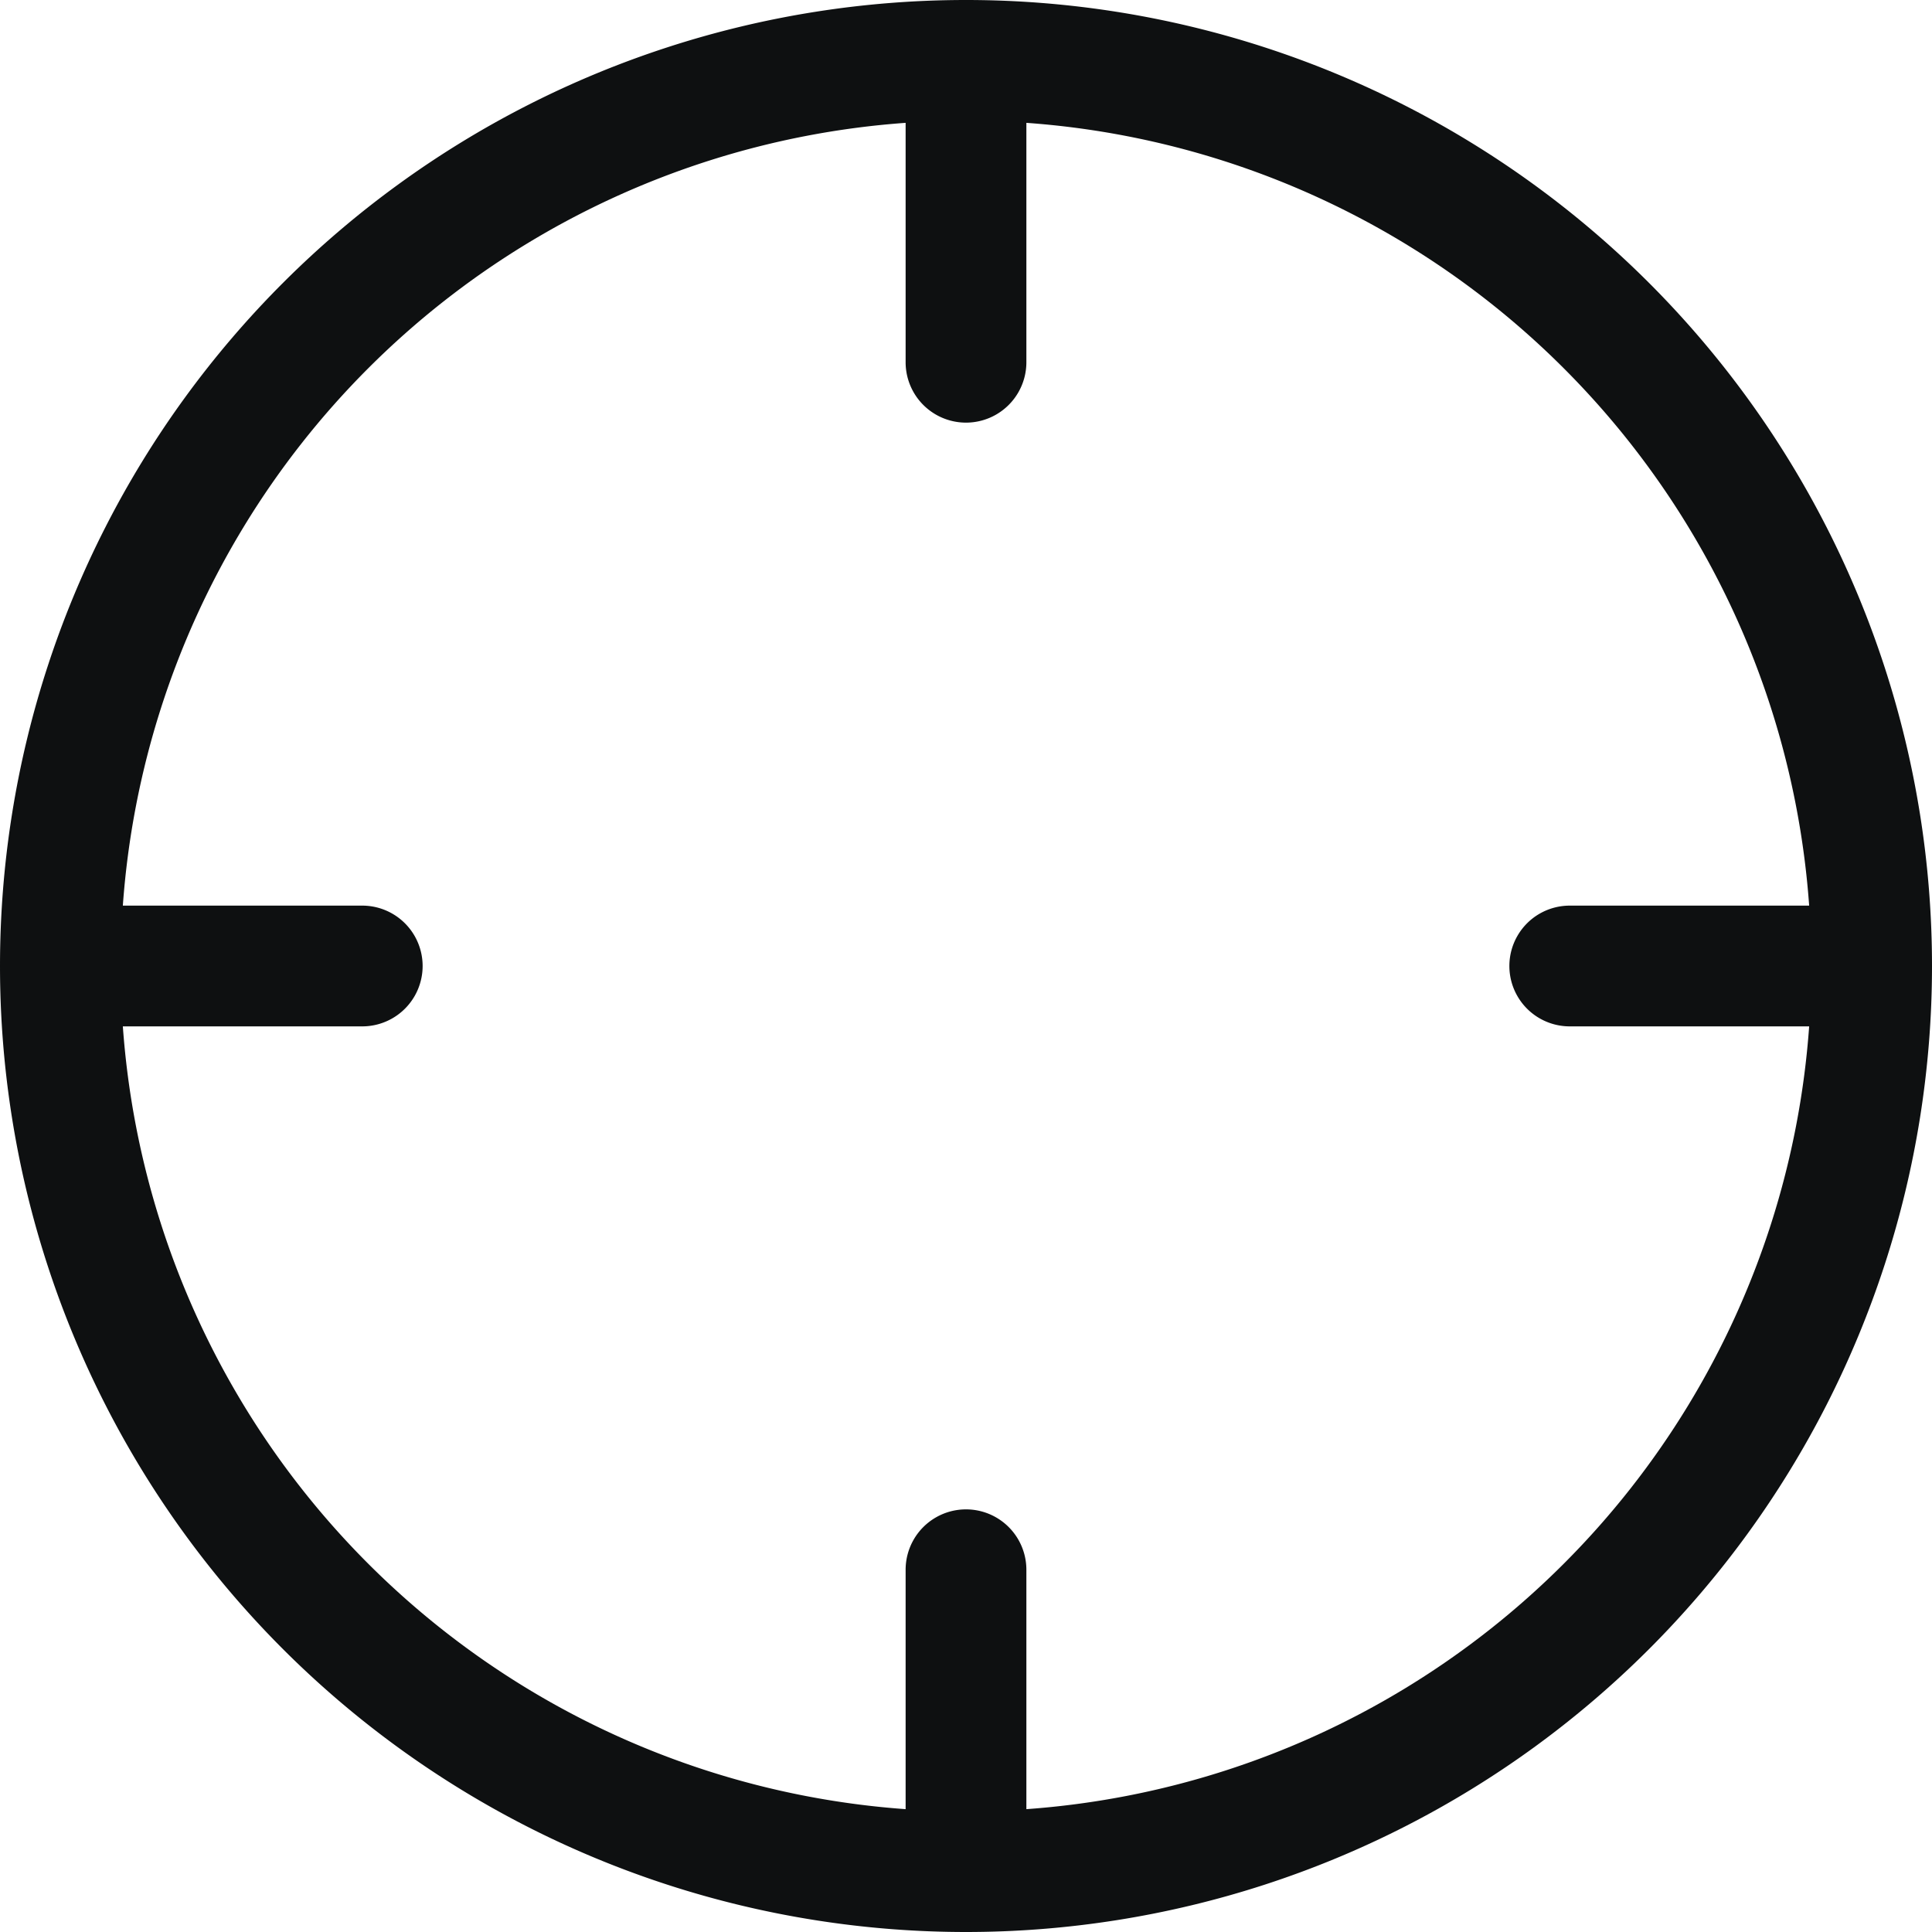 <svg xmlns="http://www.w3.org/2000/svg" fill="none" viewBox="0 0 12 12"><path fill="#0E1011" fill-rule="evenodd" d="M.763 5.625H2.25a.375.375 0 1 1 0 .75H.763a5.25 5.25 0 0 0 4.862 4.862V9.75a.375.375 0 1 1 .75 0v1.487a5.25 5.25 0 0 0 4.862-4.862H9.75a.375.375 0 1 1 0-.75h1.487A5.25 5.25 0 0 0 6.375.763V2.25a.375.375 0 1 1-.75 0V.763A5.25 5.25 0 0 0 .763 5.625ZM0 6a6 6 0 1 1 12 0A6 6 0 0 1 0 6Z" clip-rule="evenodd"/></svg>